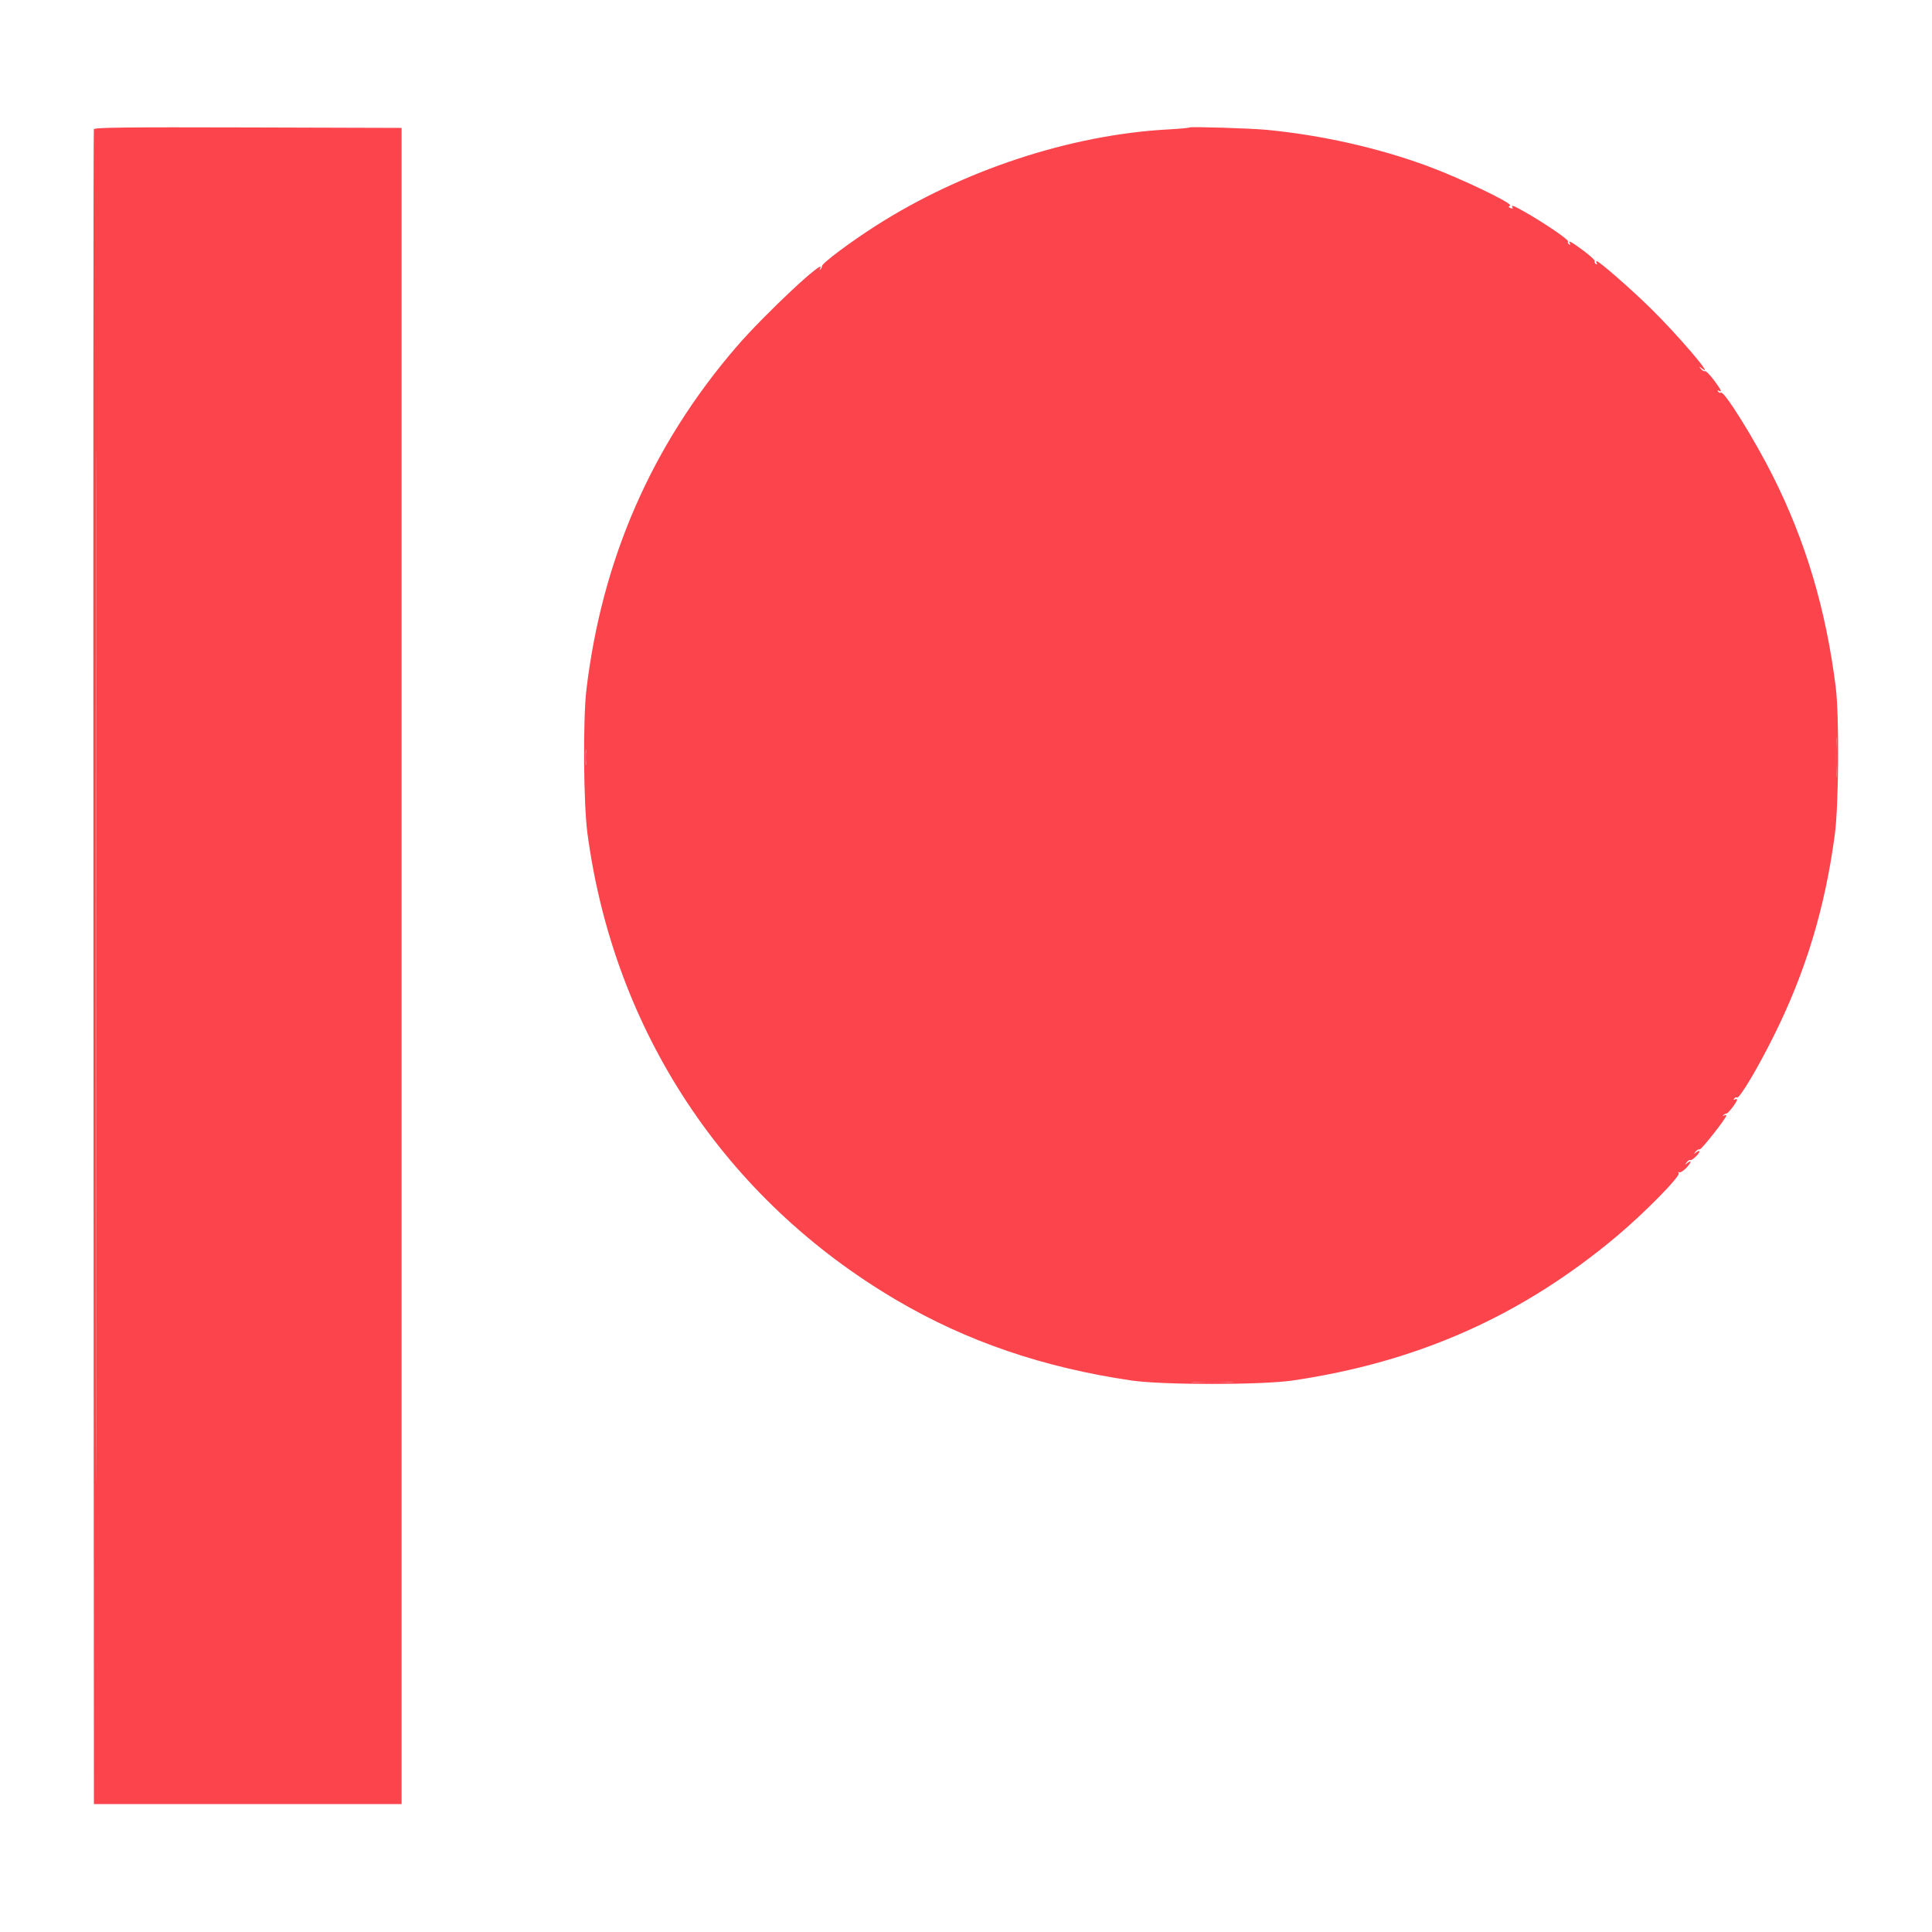 <svg xmlns="http://www.w3.org/2000/svg" width="1080" height="1080" viewBox="0 0 1080 1080" version="1.1"><path d="M 53.496 540 C 53.496 797.125, 53.610 902.312, 53.750 773.750 C 53.890 645.187, 53.890 434.812, 53.750 306.250 C 53.610 177.687, 53.496 282.875, 53.496 540 M 1026.413 423.500 C 1026.414 433.400, 1026.564 437.315, 1026.746 432.199 C 1026.928 427.084, 1026.927 418.984, 1026.744 414.199 C 1026.561 409.415, 1026.412 413.600, 1026.413 423.500 M 327.328 423.500 C 327.333 427.350, 327.513 428.802, 327.730 426.728 C 327.946 424.653, 327.943 421.503, 327.722 419.728 C 327.501 417.952, 327.324 419.650, 327.328 423.500 M 668.302 772.746 C 673.693 772.926, 682.243 772.925, 687.302 772.744 C 692.361 772.563, 687.950 772.416, 677.500 772.417 C 667.050 772.418, 662.911 772.566, 668.302 772.746" stroke="none" fill="#fc4454" fill-rule="evenodd"/><path d="M 52.465 72.244 C 52.203 72.935, 52.104 283.875, 52.244 541 L 52.500 1008.500 138.500 1008.500 L 224.500 1008.500 224.500 540 L 224.500 71.500 138.721 71.244 C 70.625 71.042, 52.843 71.248, 52.465 72.244 M 665 71.237 C 664.725 71.508, 659.325 72.009, 653 72.350 C 598.418 75.297, 538.135 95.176, 489.500 126.265 C 475.245 135.378, 459.500 147.164, 459.500 148.723 C 459.500 149.334, 459.090 150.208, 458.590 150.667 C 458.061 151.151, 457.981 150.976, 458.399 150.250 C 462.882 142.459, 427.382 175.630, 411.577 194 C 364.392 248.842, 336.534 312.532, 327.814 385.500 C 325.852 401.925, 326.162 449.039, 328.342 465.500 C 343.024 576.396, 405.298 670.480, 501.351 726.886 C 540.508 749.880, 583.067 764.426, 632.500 771.710 C 649.760 774.254, 705.197 774.258, 722.500 771.716 C 792.690 761.408, 850.921 735.468, 904 690.866 C 919.386 677.937, 939.430 657.532, 938.436 655.810 C 938.020 655.090, 938.058 654.844, 938.520 655.264 C 938.983 655.684, 940.630 654.813, 942.181 653.327 C 945.253 650.384, 946.080 647.908, 943.250 650.128 C 941.659 651.376, 941.626 651.339, 942.893 649.726 C 943.658 648.750, 944.525 648.192, 944.818 648.485 C 945.487 649.154, 950 644.989, 950 643.703 C 950 643.182, 949.212 643.373, 948.250 644.128 C 946.666 645.370, 946.630 645.335, 947.863 643.761 C 948.613 642.805, 949.606 642.257, 950.070 642.543 C 950.872 643.039, 965 625.116, 965 623.603 C 965 623.206, 964.438 623.206, 963.750 623.601 C 963.024 624.019, 962.849 623.939, 963.333 623.410 C 963.792 622.910, 964.561 622.500, 965.042 622.500 C 966.045 622.500, 971 616.052, 971 614.747 C 971 614.271, 970.480 614.203, 969.845 614.595 C 969.124 615.041, 968.963 614.869, 969.415 614.138 C 969.813 613.494, 970.526 613.207, 970.999 613.499 C 972.330 614.322, 982.518 597.255, 991.594 579 C 1009.448 543.087, 1020.169 507.698, 1025.674 466.500 C 1027.884 449.965, 1028.187 399.940, 1026.174 384 C 1020.682 340.515, 1009.458 302.821, 991.091 266.181 C 980.800 245.652, 963.820 218.375, 962.023 219.486 C 961.536 219.787, 960.813 219.506, 960.415 218.862 C 959.963 218.131, 960.124 217.959, 960.845 218.405 C 962.981 219.725, 962.025 217.715, 957.948 212.314 C 955.719 209.362, 953.520 207.179, 953.061 207.462 C 952.602 207.746, 951.613 207.195, 950.863 206.239 C 949.605 204.634, 949.647 204.615, 951.413 206 C 959.117 212.042, 937.432 186.674, 922.230 171.860 C 910.719 160.644, 893.923 146, 892.569 146 C 892.191 146, 892.203 146.520, 892.595 147.155 C 893.041 147.876, 892.869 148.037, 892.138 147.585 C 891.494 147.187, 891.200 146.486, 891.484 146.026 C 891.768 145.566, 888.908 142.897, 885.128 140.095 C 878.292 135.027, 876.233 133.950, 877.595 136.155 C 878.041 136.876, 877.869 137.037, 877.138 136.585 C 876.494 136.187, 876.225 135.446, 876.539 134.937 C 877.096 134.036, 863.147 124.558, 851.878 118.181 C 846.006 114.858, 844.468 114.330, 845.493 115.989 C 845.850 116.566, 845.424 116.716, 844.468 116.349 C 843.173 115.852, 843.107 115.552, 844.154 114.905 C 845.951 113.794, 816.650 99.740, 798.500 93.008 C 770.807 82.736, 738.963 75.544, 708 72.571 C 699.341 71.739, 665.555 70.692, 665 71.237 M 53.496 540 C 53.496 797.125, 53.610 902.312, 53.750 773.750 C 53.890 645.187, 53.890 434.812, 53.750 306.250 C 53.610 177.687, 53.496 282.875, 53.496 540 M 1026.413 423.500 C 1026.414 433.400, 1026.564 437.315, 1026.746 432.199 C 1026.928 427.084, 1026.927 418.984, 1026.744 414.199 C 1026.561 409.415, 1026.412 413.600, 1026.413 423.500 M 327.328 423.500 C 327.333 427.350, 327.513 428.802, 327.730 426.728 C 327.946 424.653, 327.943 421.503, 327.722 419.728 C 327.501 417.952, 327.324 419.650, 327.328 423.500 M 668.302 772.746 C 673.693 772.926, 682.243 772.925, 687.302 772.744 C 692.361 772.563, 687.950 772.416, 677.500 772.417 C 667.050 772.418, 662.911 772.566, 668.302 772.746" stroke="none" fill="#fc444c" fill-rule="evenodd"/></svg>